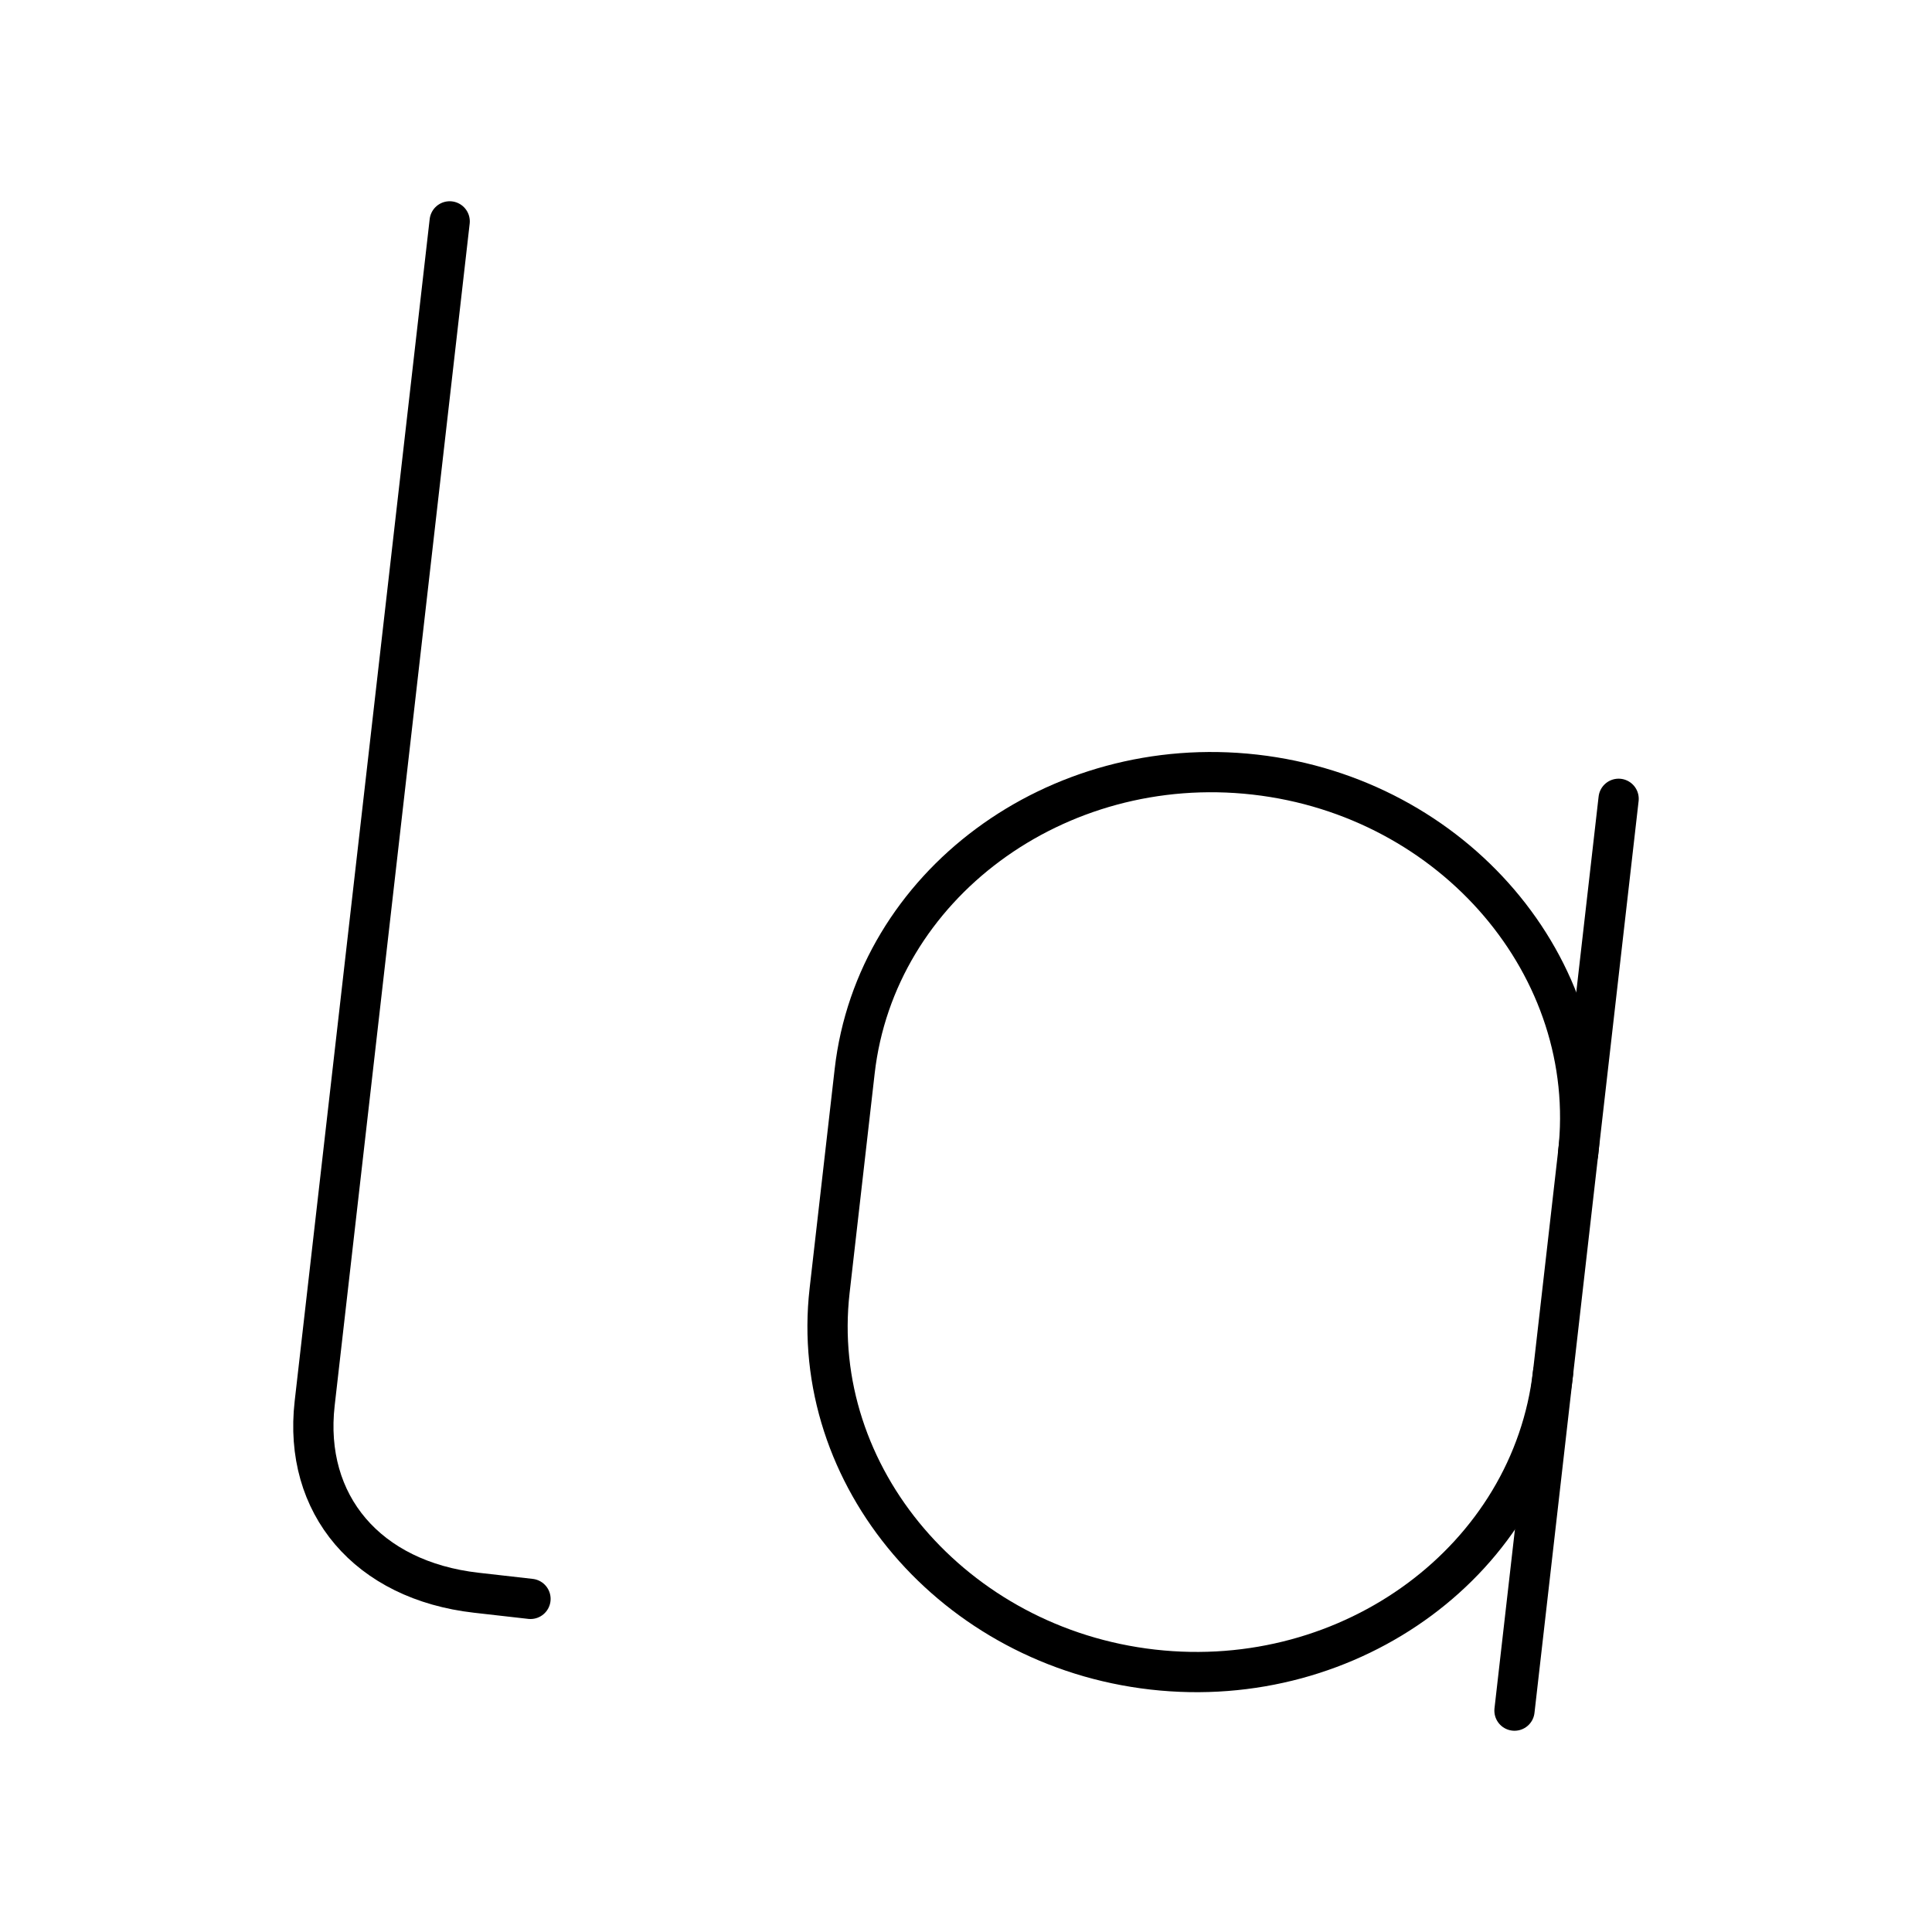 <?xml version="1.0" encoding="UTF-8"?><svg id="b" xmlns="http://www.w3.org/2000/svg" viewBox="0 0 48 48"><defs><style>.h{fill:none;stroke:#000;stroke-linecap:round;stroke-linejoin:round;}</style></defs><g id="c"><path id="d" class="h" d="M11.172,5.5l-3.354,29.366c-.287,2.517,1.318,4.399,4.014,4.705l1.348.153"/><g id="e"><path id="f" class="h" d="M38.585,34.11c-.527,4.615-5.002,7.931-9.945,7.37h0c-4.943-.561-8.556-4.796-8.029-9.411l.623-5.454c.527-4.615,5.002-7.931,9.945-7.37h0c4.943.561,8.556,4.796,8.029,9.411"/><path id="g" class="h" d="M37.627,42.5l2.587-22.654"/></g></g></svg>